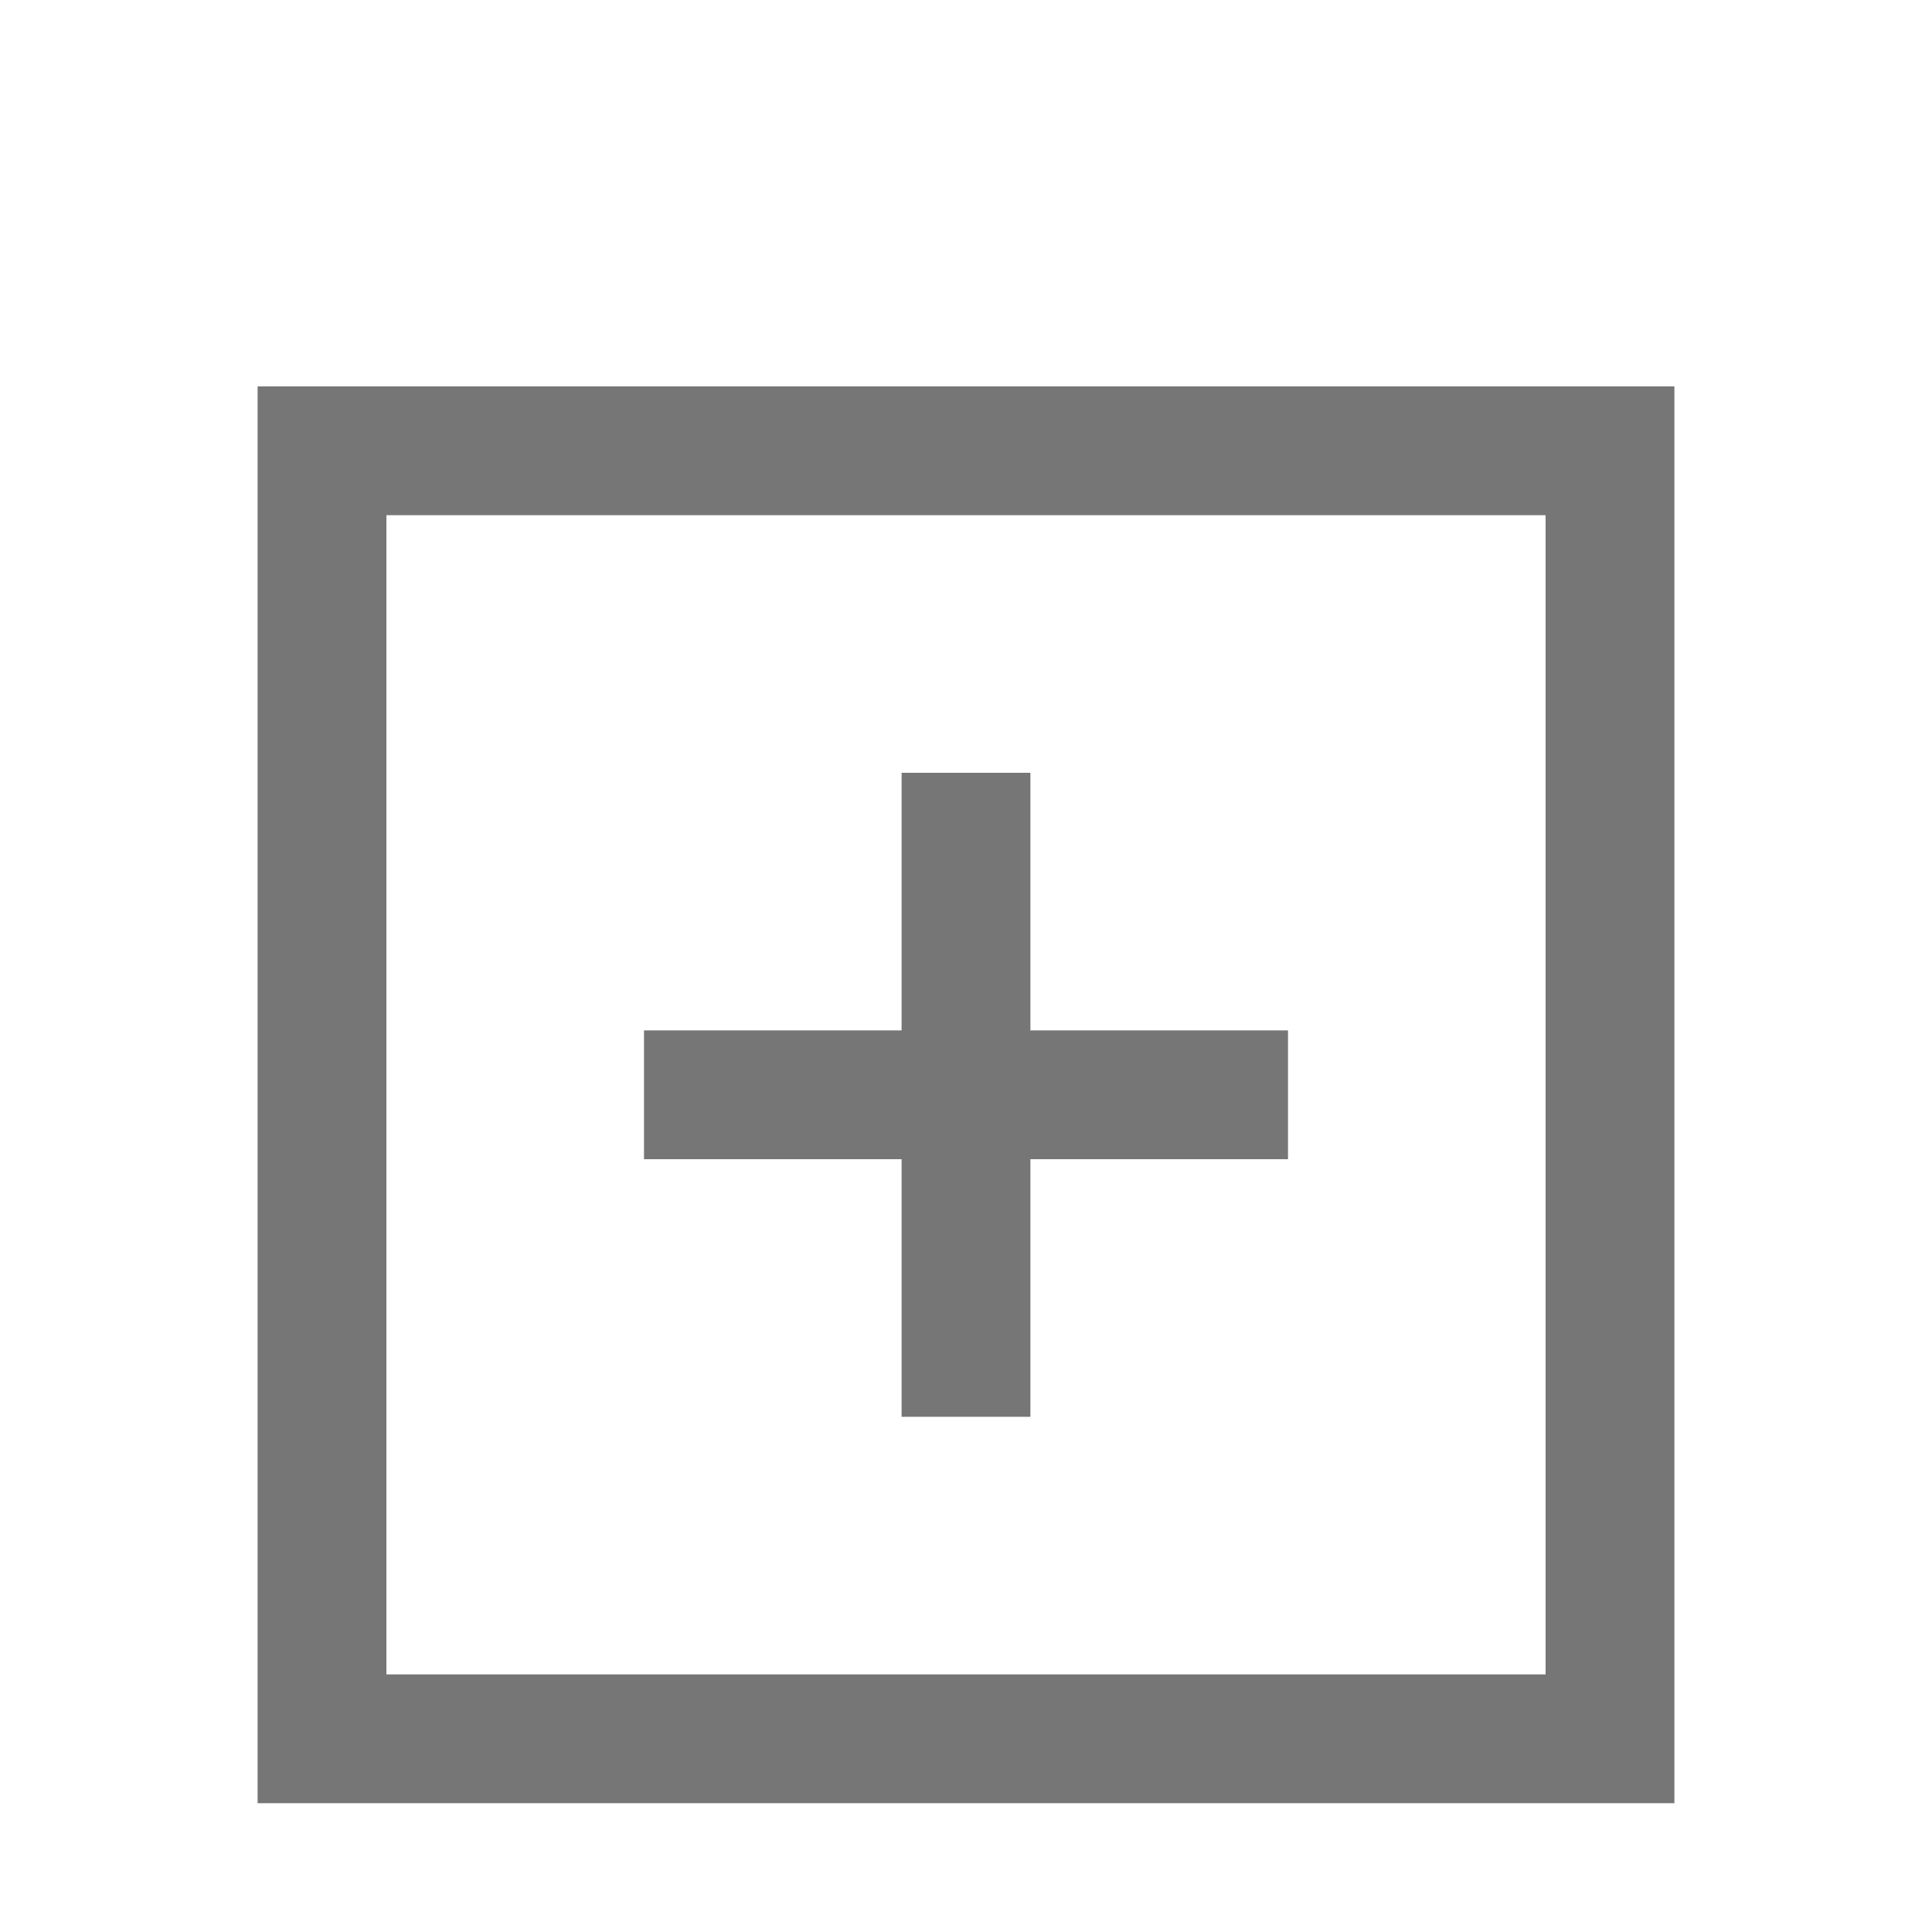 <svg width="15" height="15" viewBox="0 0 15 15" fill="none" xmlns="http://www.w3.org/2000/svg">
<rect x="2.5" y="3.5" width="10" height="10" stroke="#767676"/>
<rect x="7" y="6" width="1" height="5" fill="#767676"/>
<rect x="10" y="8" width="1" height="5" transform="rotate(90 10 8)" fill="#767676"/>
</svg>

